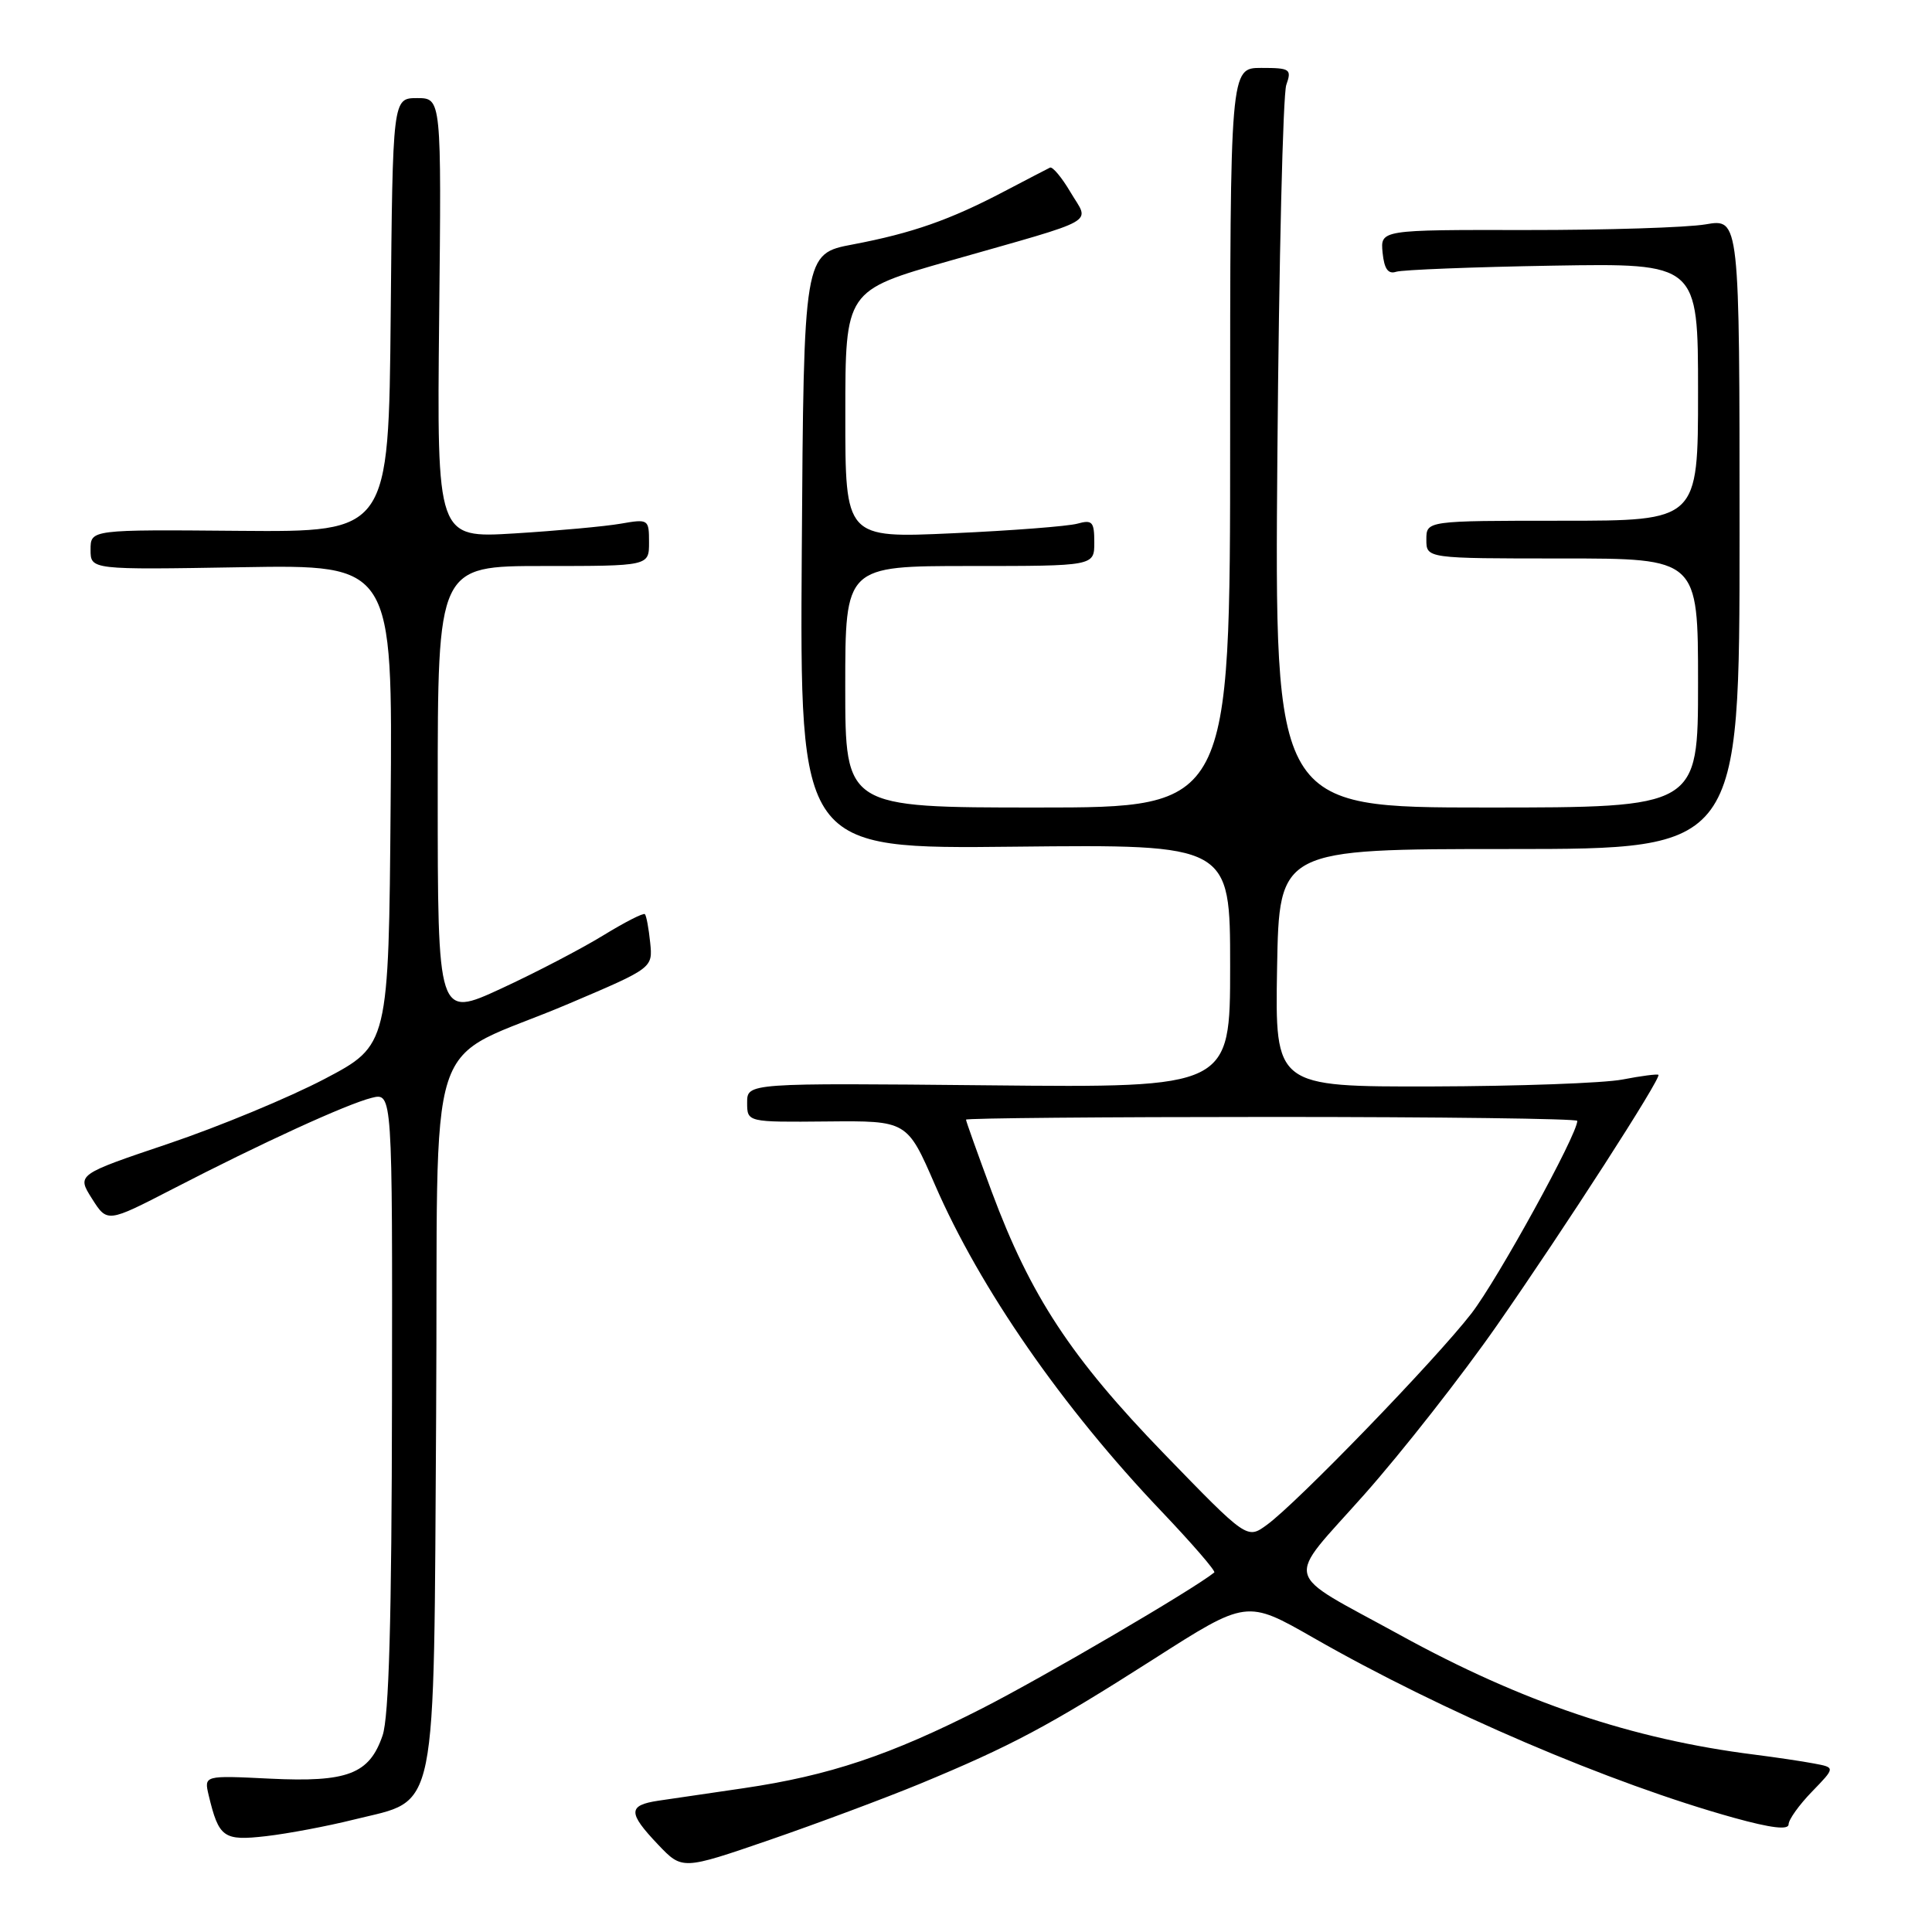 <?xml version="1.0" encoding="UTF-8" standalone="no"?>
<!DOCTYPE svg PUBLIC "-//W3C//DTD SVG 1.1//EN" "http://www.w3.org/Graphics/SVG/1.1/DTD/svg11.dtd" >
<svg xmlns="http://www.w3.org/2000/svg" xmlns:xlink="http://www.w3.org/1999/xlink" version="1.1" viewBox="0 0 256 256">
 <g >
 <path fill="currentColor"
d=" M 121.88 236.37 C 134.00 231.35 139.02 228.68 152.85 219.85 C 165.19 211.96 165.19 211.96 174.04 217.02 C 191.11 226.79 213.43 236.34 229.80 240.88 C 234.68 242.23 237.00 242.51 237.00 241.73 C 237.00 241.11 238.39 239.16 240.10 237.40 C 243.20 234.20 243.20 234.20 240.35 233.67 C 238.78 233.37 235.25 232.85 232.50 232.50 C 216.27 230.46 201.68 225.54 185.50 216.64 C 169.67 207.94 170.18 209.97 180.78 198.03 C 185.81 192.36 193.72 182.27 198.36 175.61 C 207.40 162.63 220.16 142.83 219.75 142.42 C 219.61 142.29 217.47 142.56 215.00 143.04 C 212.53 143.52 201.15 143.93 189.72 143.96 C 168.95 144.00 168.95 144.00 169.22 128.25 C 169.50 112.50 169.50 112.50 200.00 112.50 C 230.50 112.50 230.50 112.50 230.50 70.73 C 230.50 28.95 230.50 28.95 226.00 29.73 C 223.53 30.15 212.82 30.49 202.20 30.48 C 182.91 30.45 182.91 30.45 183.20 33.48 C 183.42 35.64 183.93 36.36 185.00 36.01 C 185.82 35.75 195.16 35.38 205.75 35.20 C 225.00 34.88 225.00 34.88 225.00 51.94 C 225.00 69.00 225.00 69.00 207.00 69.00 C 189.00 69.00 189.00 69.00 189.00 71.50 C 189.00 74.00 189.00 74.00 207.00 74.00 C 225.00 74.00 225.00 74.00 225.00 90.50 C 225.00 107.00 225.00 107.00 196.94 107.00 C 168.88 107.00 168.88 107.00 169.26 60.25 C 169.47 34.54 170.00 12.49 170.44 11.25 C 171.18 9.15 170.95 9.00 167.12 9.00 C 163.00 9.00 163.00 9.00 163.00 58.00 C 163.00 107.00 163.00 107.00 137.50 107.00 C 112.00 107.00 112.00 107.00 112.00 91.00 C 112.00 75.00 112.00 75.00 128.50 75.00 C 145.00 75.00 145.00 75.00 145.00 71.88 C 145.00 69.13 144.74 68.84 142.75 69.39 C 141.51 69.73 134.09 70.31 126.25 70.66 C 112.00 71.31 112.00 71.31 112.01 54.91 C 112.01 38.50 112.01 38.50 125.76 34.58 C 146.02 28.80 144.37 29.74 141.86 25.49 C 140.70 23.52 139.47 22.05 139.13 22.21 C 138.78 22.38 136.06 23.79 133.07 25.36 C 125.88 29.14 120.85 30.90 113.00 32.39 C 106.50 33.62 106.50 33.62 106.24 73.06 C 105.98 112.50 105.98 112.50 134.49 112.19 C 163.00 111.89 163.00 111.89 163.00 128.01 C 163.00 144.13 163.00 144.13 131.00 143.81 C 99.00 143.50 99.00 143.50 99.00 146.10 C 99.00 148.70 99.00 148.70 109.60 148.60 C 120.20 148.50 120.20 148.50 123.89 157.00 C 129.86 170.75 140.78 186.49 153.90 200.26 C 157.97 204.54 161.12 208.18 160.90 208.36 C 158.15 210.59 138.35 222.18 130.14 226.37 C 117.95 232.58 109.87 235.28 98.50 236.95 C 94.10 237.59 89.04 238.33 87.25 238.60 C 83.19 239.21 83.18 240.19 87.20 244.42 C 90.40 247.78 90.40 247.78 101.95 243.81 C 108.30 241.62 117.27 238.27 121.88 236.37 Z  M 46.91 241.10 C 58.14 238.30 57.45 241.68 57.79 187.43 C 58.12 134.07 55.75 141.36 75.50 132.94 C 86.50 128.26 86.50 128.26 86.15 124.88 C 85.96 123.02 85.65 121.34 85.45 121.13 C 85.26 120.93 82.78 122.20 79.94 123.94 C 77.09 125.69 71.00 128.87 66.39 131.00 C 58.00 134.87 58.00 134.87 58.00 104.94 C 58.00 75.00 58.00 75.00 72.00 75.00 C 86.00 75.00 86.00 75.00 86.00 71.87 C 86.00 68.80 85.92 68.75 82.25 69.39 C 80.19 69.75 73.86 70.33 68.19 70.68 C 57.89 71.31 57.89 71.31 58.19 42.15 C 58.50 13.00 58.50 13.00 55.27 13.00 C 52.03 13.00 52.03 13.00 51.77 41.75 C 51.50 70.50 51.50 70.50 31.75 70.34 C 12.00 70.17 12.00 70.17 12.00 72.84 C 12.00 75.50 12.00 75.50 32.01 75.16 C 52.03 74.82 52.03 74.82 51.76 106.66 C 51.50 138.50 51.50 138.50 43.00 142.97 C 38.33 145.42 29.03 149.28 22.33 151.54 C 10.17 155.64 10.17 155.64 12.19 158.83 C 14.21 162.02 14.21 162.02 22.86 157.56 C 34.62 151.48 45.93 146.30 49.25 145.47 C 52.00 144.78 52.00 144.78 51.94 185.64 C 51.90 214.56 51.54 227.52 50.69 229.97 C 48.94 235.08 46.05 236.18 35.76 235.68 C 27.03 235.25 27.03 235.25 27.65 237.88 C 29.00 243.51 29.61 243.95 35.26 243.30 C 38.14 242.97 43.38 241.98 46.91 241.10 Z  M 154.24 192.62 C 141.92 179.90 136.56 171.74 131.41 157.91 C 129.54 152.86 128.00 148.56 128.00 148.36 C 128.00 148.16 146.22 148.00 168.50 148.00 C 190.78 148.00 209.00 148.23 209.00 148.52 C 209.00 150.35 198.45 169.53 194.97 174.04 C 190.20 180.20 171.89 199.13 167.87 202.05 C 165.24 203.97 165.24 203.97 154.24 192.62 Z "/>
</g>
</svg>